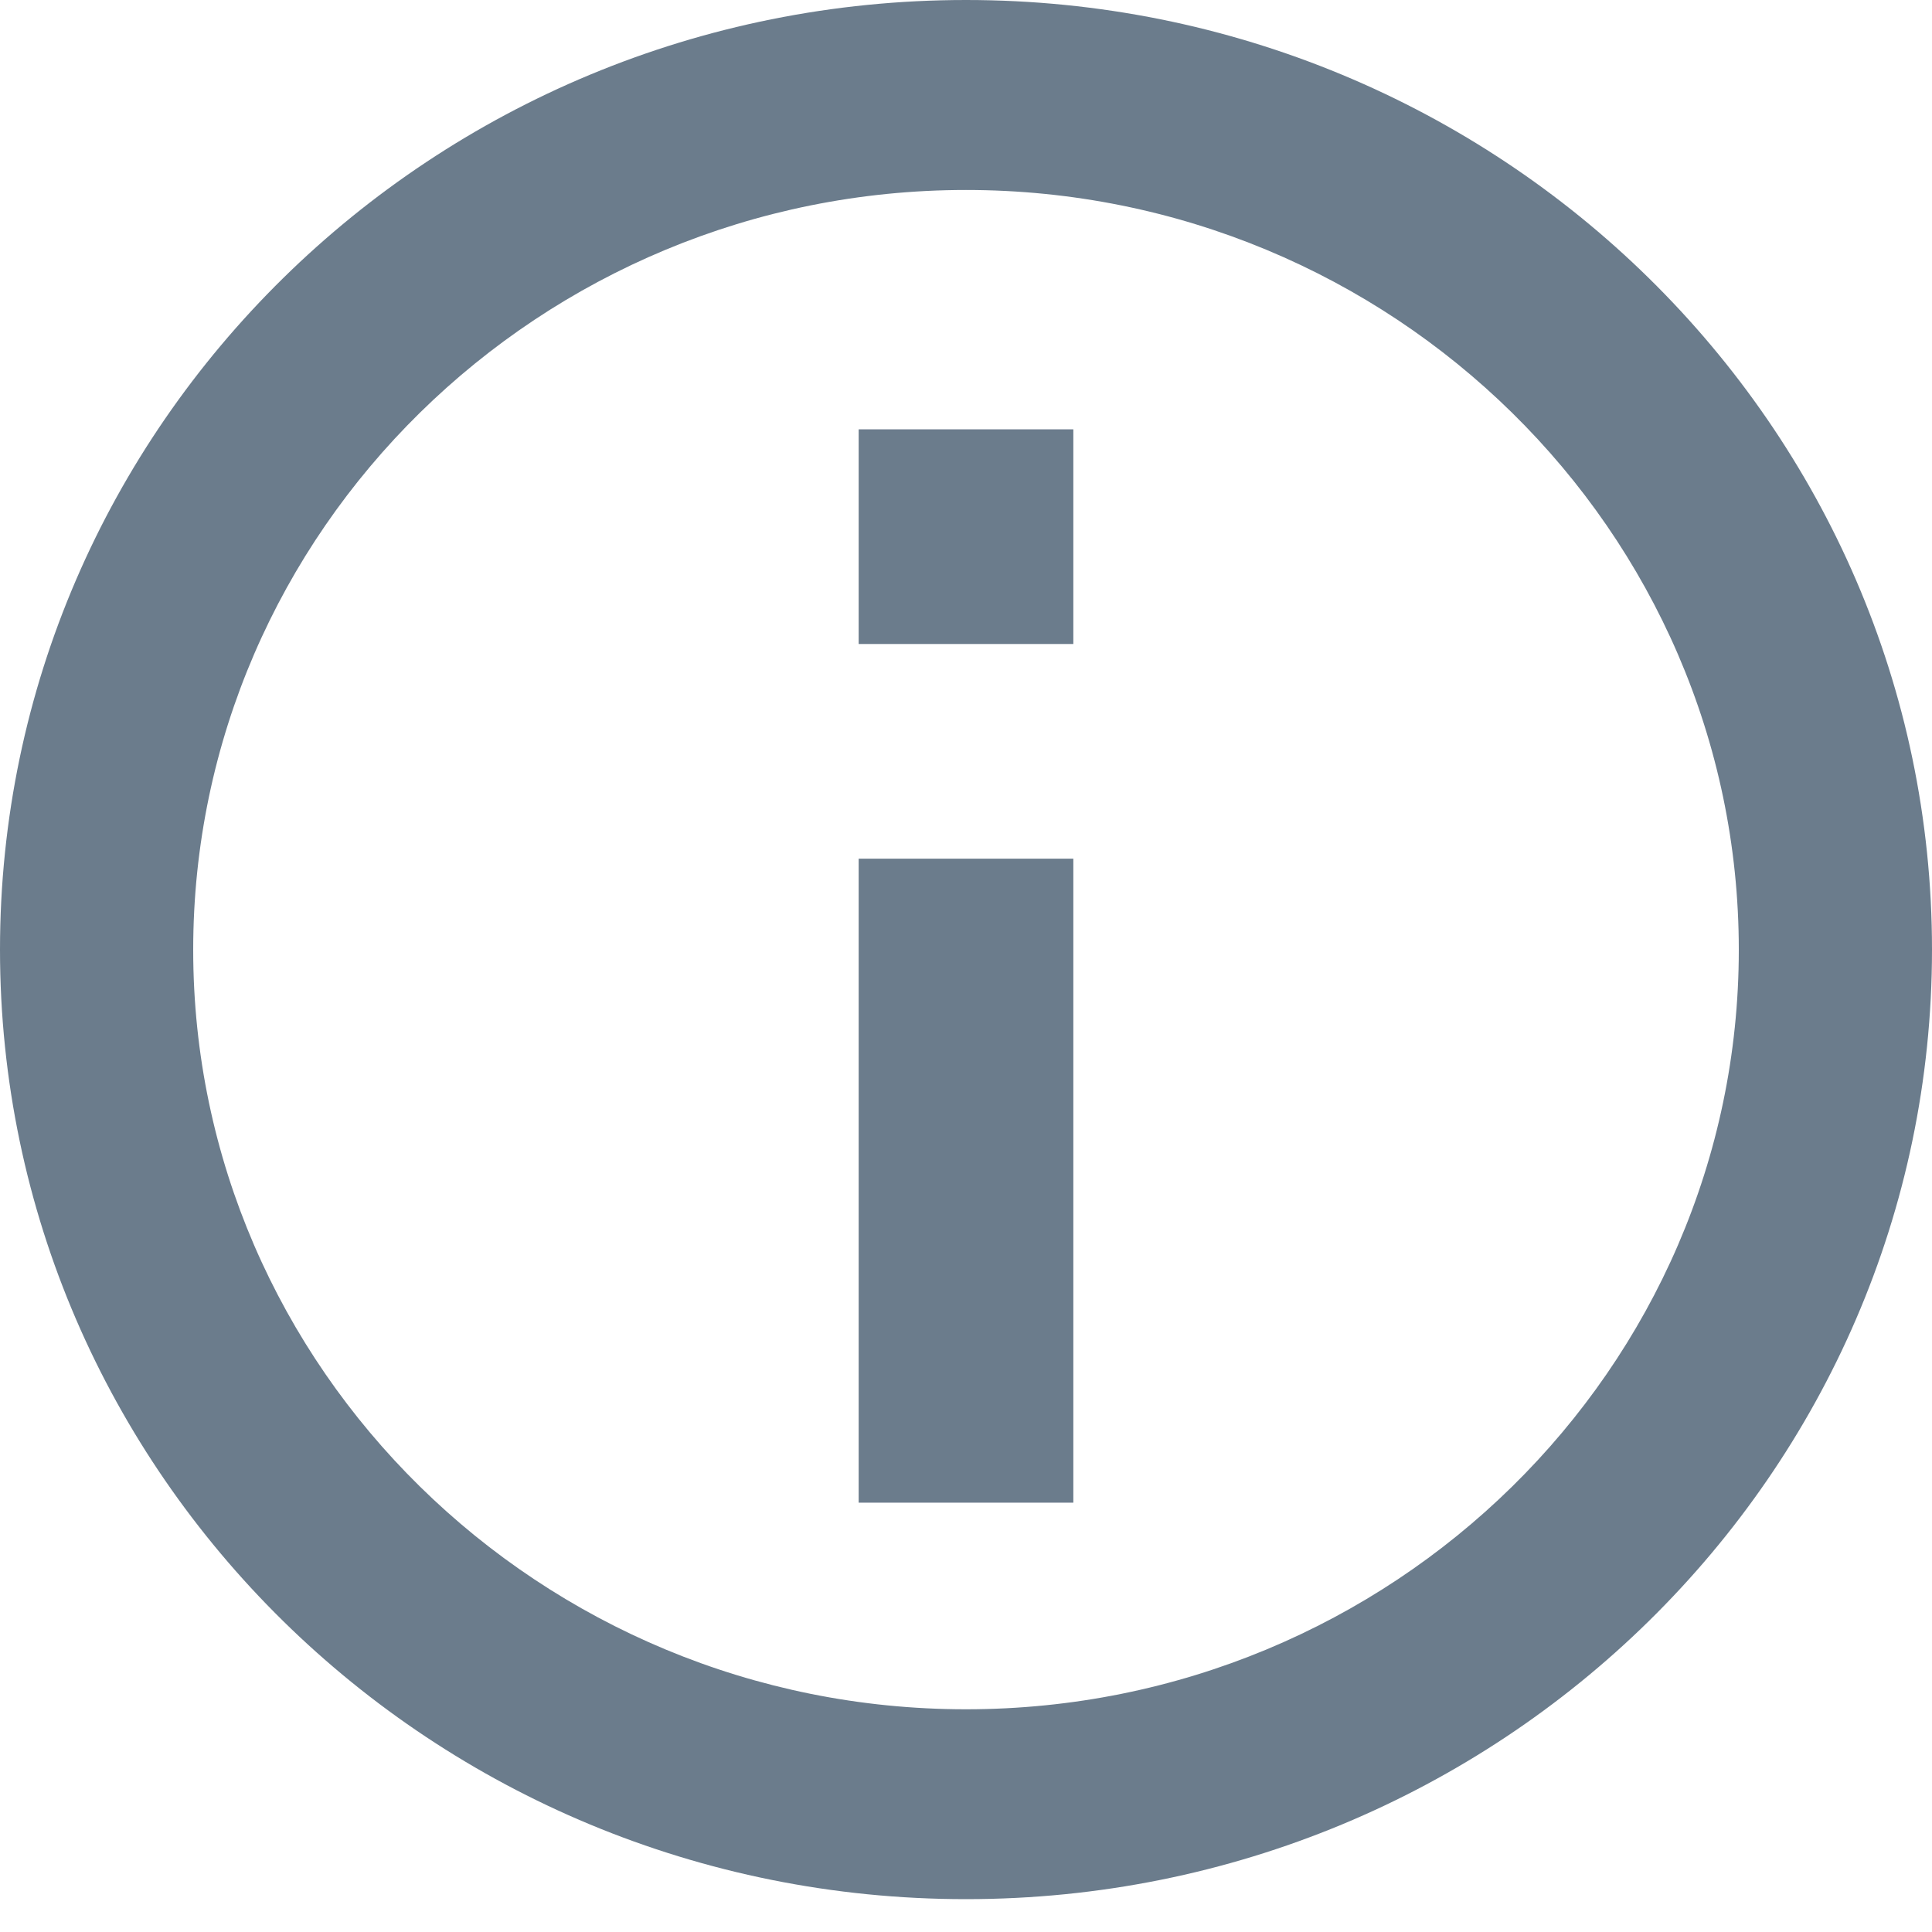 <svg preserveAspectRatio="none" width="100%" height="100%" overflow="visible" style="display: block;" viewBox="0 0 18 18" fill="none" xmlns="http://www.w3.org/2000/svg">
<g id="Vector">
<path d="M9 0C4.032 0 0 3.964 0 8.847C0 13.731 4.032 17.694 9 17.694C13.968 17.694 18 13.731 18 8.847C18 3.964 13.968 0 9 0ZM9 15.925C5.031 15.925 1.8 12.748 1.8 8.849C1.8 4.946 5.031 1.77 9 1.77C12.969 1.77 16.2 4.947 16.2 8.849C16.2 12.75 12.969 15.925 9 15.925Z" fill="#6B7C8C"/>
<path d="M8 8H10V14H8V8Z" fill="#6B7C8C"/>
<path d="M8 4H10V6H8V4Z" fill="#6B7C8C"/>
</g>
</svg>
